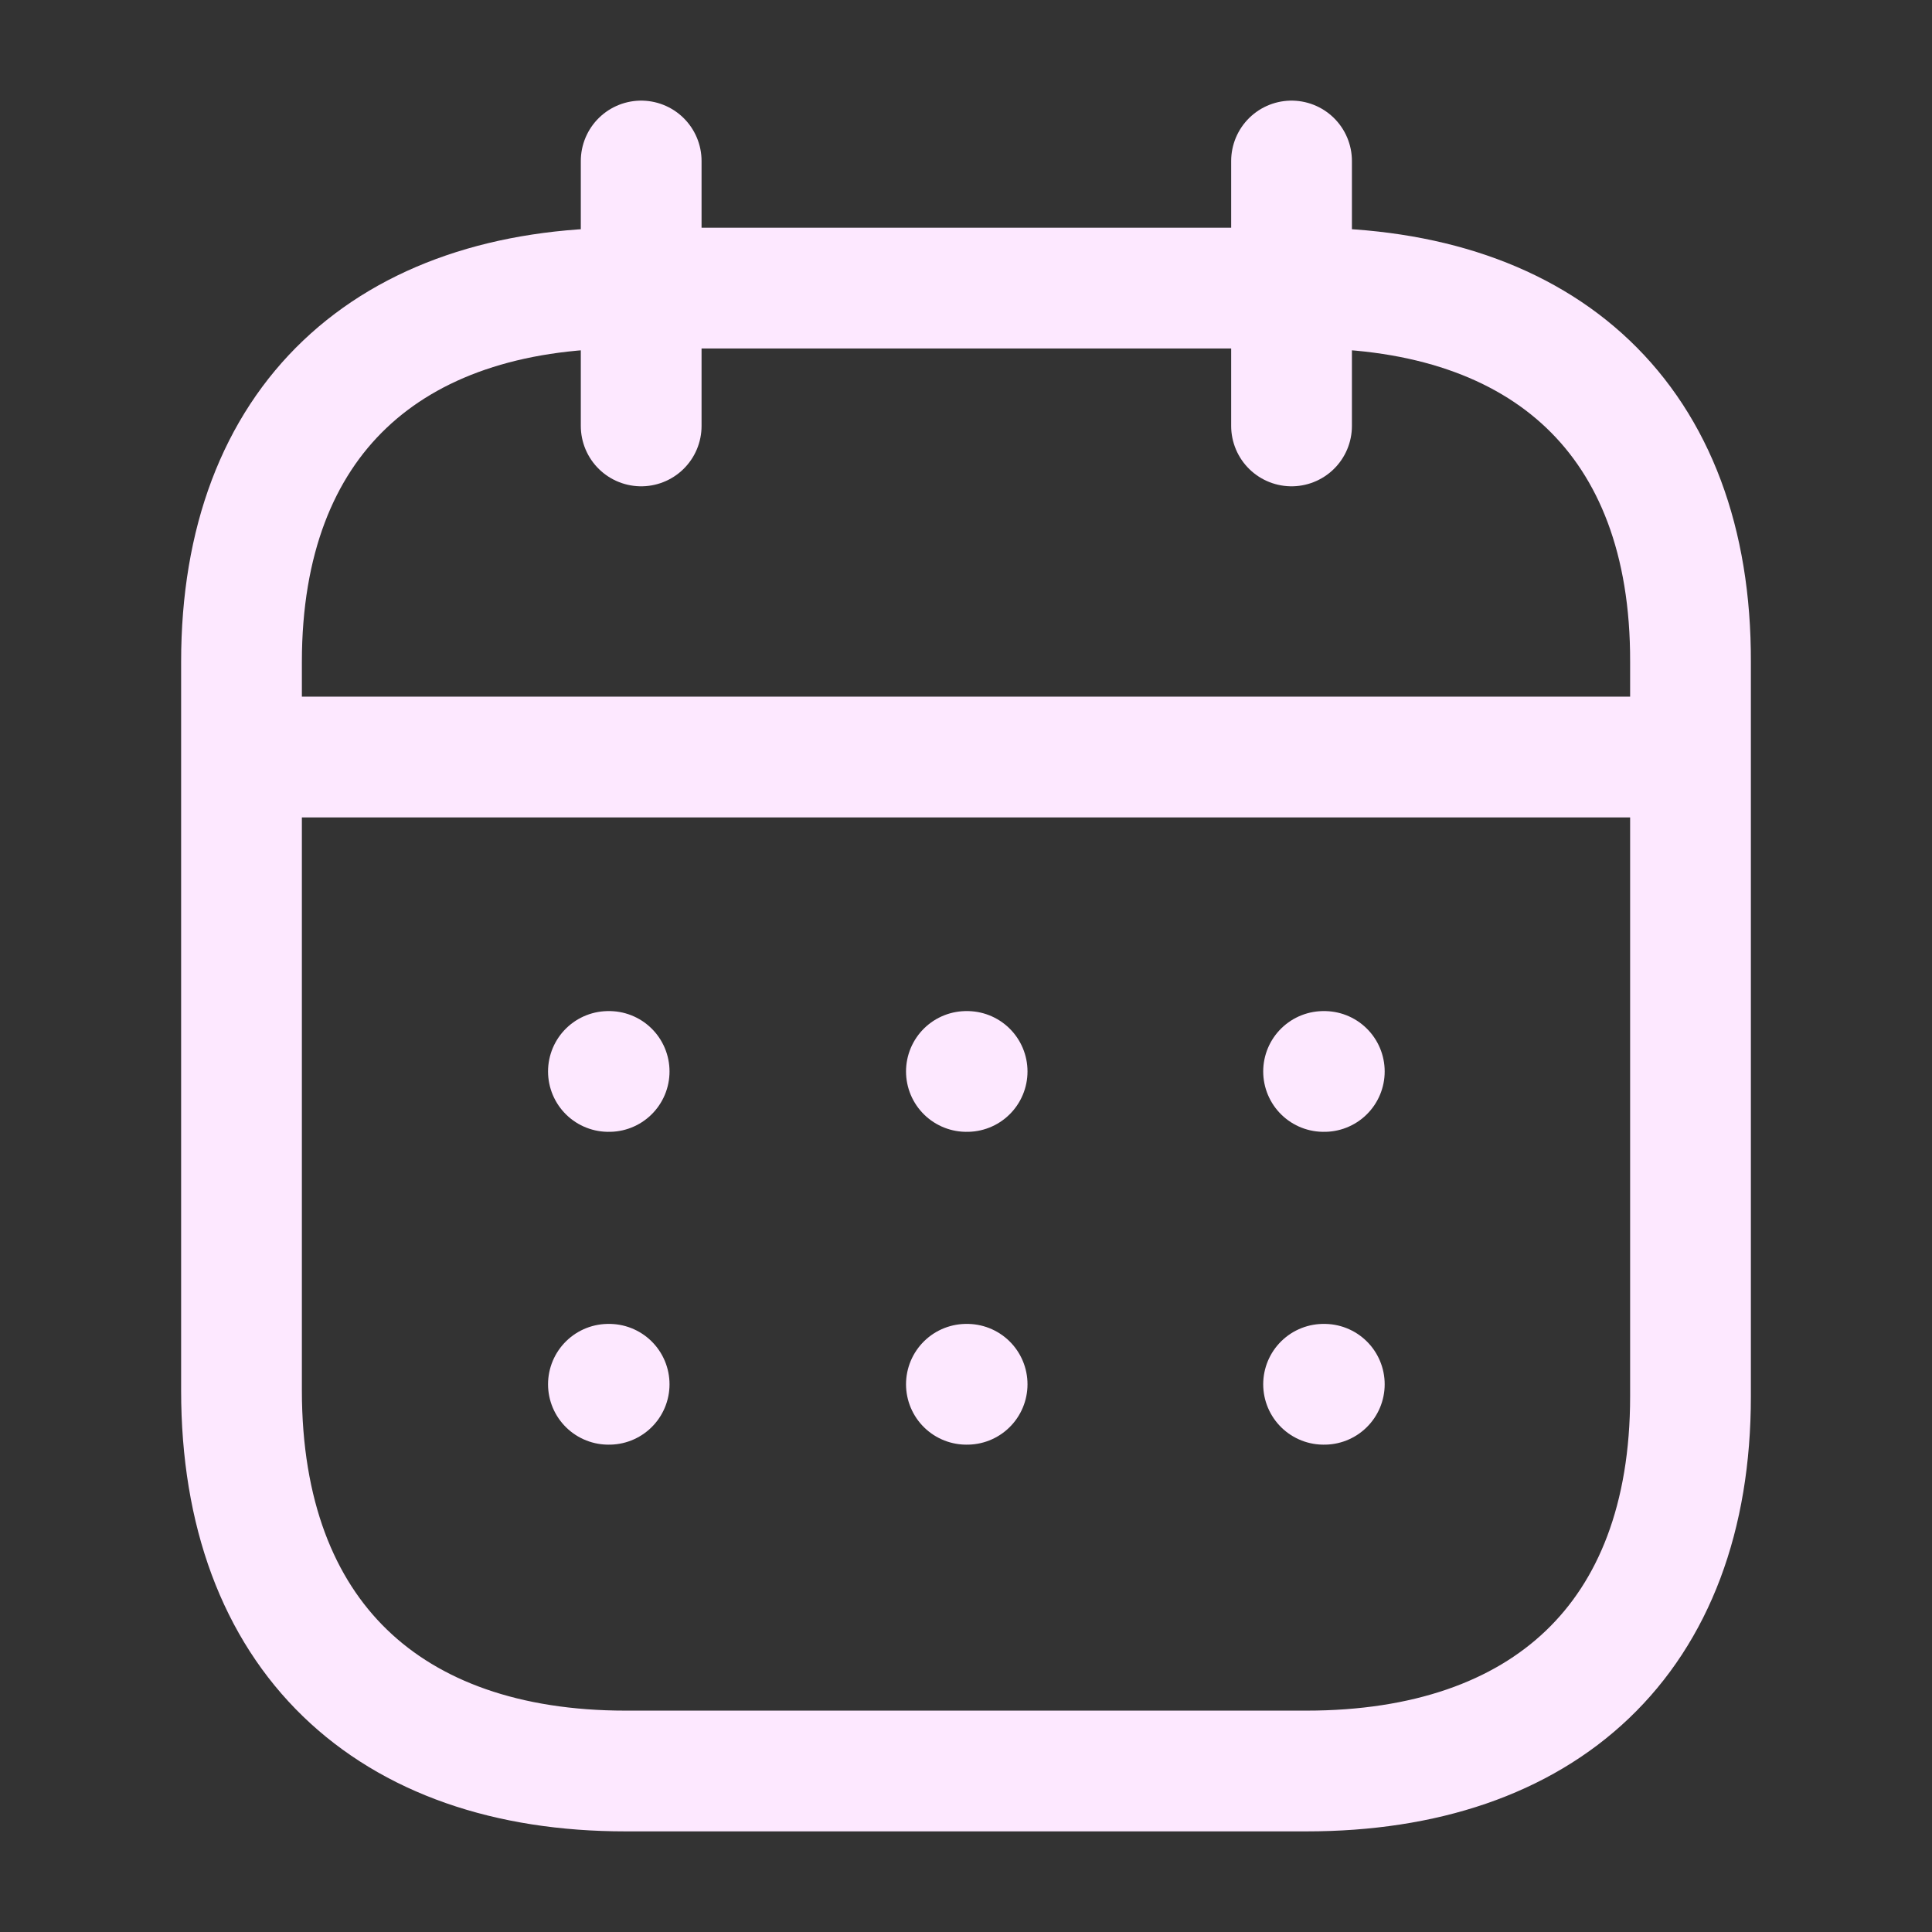 <svg width="24" height="24" viewBox="0 0 24 24" fill="none" xmlns="http://www.w3.org/2000/svg">
<rect x="0" y="0" width="24" height="24" fill="#333333" stroke="none"/>
<path d="M3.093 9.404H20.916" stroke="#FDE8FF" stroke-width="1.5" stroke-linecap="round" stroke-linejoin="round"/>
<path d="M16.442 13.31H16.451" stroke="#FDE8FF" stroke-width="1.5" stroke-linecap="round" stroke-linejoin="round"/>
<path d="M12.005 13.31H12.014" stroke="#FDE8FF" stroke-width="1.5" stroke-linecap="round" stroke-linejoin="round"/>
<path d="M7.558 13.31H7.567" stroke="#FDE8FF" stroke-width="1.5" stroke-linecap="round" stroke-linejoin="round"/>
<path d="M16.442 17.196H16.451" stroke="#FDE8FF" stroke-width="1.5" stroke-linecap="round" stroke-linejoin="round"/>
<path d="M12.005 17.196H12.014" stroke="#FDE8FF" stroke-width="1.5" stroke-linecap="round" stroke-linejoin="round"/>
<path d="M7.558 17.196H7.567" stroke="#FDE8FF" stroke-width="1.5" stroke-linecap="round" stroke-linejoin="round"/>
<path d="M16.044 2V5.291" stroke="#FDE8FF" stroke-width="1.5" stroke-linecap="round" stroke-linejoin="round"/>
<path d="M7.965 2V5.291" stroke="#FDE8FF" stroke-width="1.5" stroke-linecap="round" stroke-linejoin="round"/>
<path fill-rule="evenodd" clip-rule="evenodd" d="M16.238 3.579H7.771C4.834 3.579 3 5.215 3 8.222V17.272C3 20.326 4.834 22 7.771 22H16.229C19.175 22 21 20.355 21 17.348V8.222C21.009 5.215 19.184 3.579 16.238 3.579Z" stroke="#FDE8FF" stroke-width="1.5" stroke-linecap="round" stroke-linejoin="round"/>
</svg>
